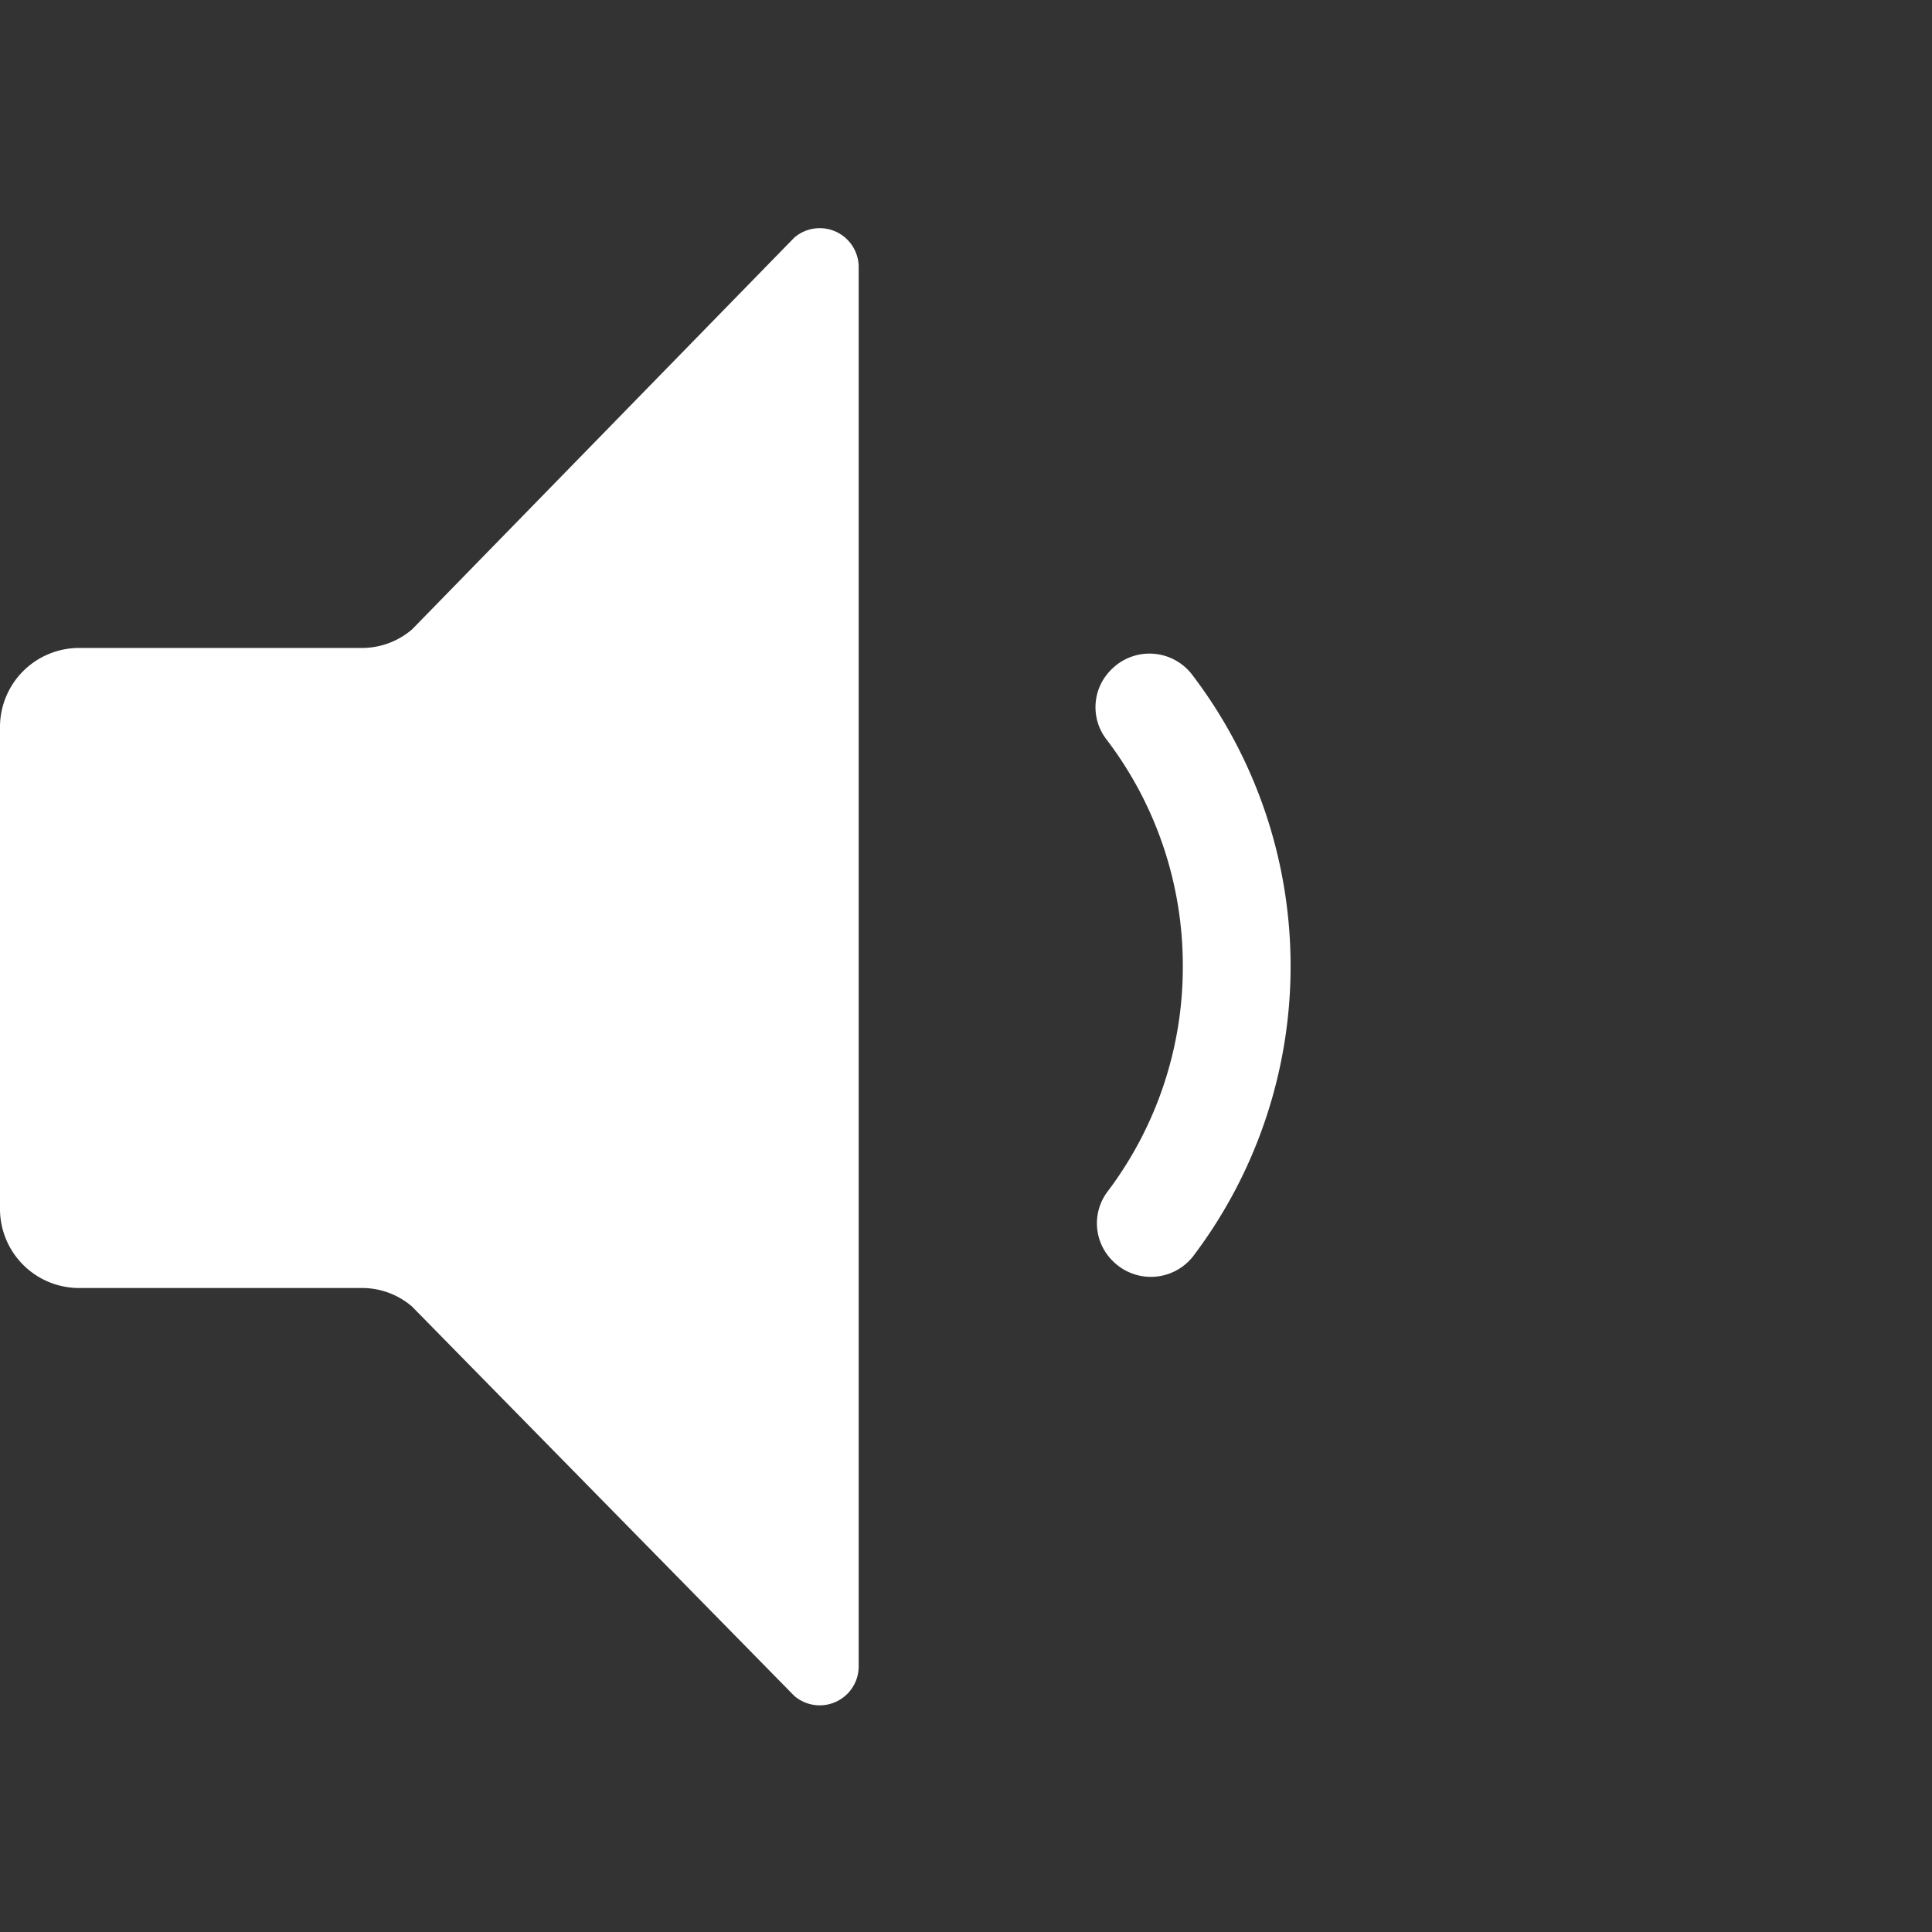<svg id="S_VolumeOne_18_N" xmlns="http://www.w3.org/2000/svg" width="18" height="18" viewBox="0 0 18 18">
  <rect x="0" y="0" width="18" height="18" fill="#333333" stroke="none"/>
  <defs>
    <style>
      .cls-1 {
        fill: #FFFFFF;
        fill-rule: evenodd;
      }

      .cls-2 {
        fill: #ff13dc;
        opacity: 0;
      }
    </style>
  </defs>
  <title>S_VolumeOne_18_N</title>
  <path class="cls-1" d="M3.373,6.037H.727A.737.737,0,0,0,0,6.782v4.471A.737.737,0,0,0,.727,12H3.373a.714.714,0,0,1,.465.172L7.4,15.8a.363.363,0,0,0,.6-.286V2.5a.363.363,0,0,0-.6-.286L3.839,5.864A.718.718,0,0,1,3.373,6.037Z" transform="translate(0 0)"/>
  <path class="cls-1" d="M11.02,9a3.468,3.468,0,0,1-.7,2.1.491.491,0,0,0,.043.644l.008.008a.5.5,0,0,0,.743-.045A4.477,4.477,0,0,0,11.1,6.277a.5.5,0,0,0-.742-.043l-.008.008a.491.491,0,0,0-.042.646A3.472,3.472,0,0,1,11.02,9Z" transform="translate(0 0)"/>
  <rect id="ToDelete" class="cls-2" width="18" height="18"/>
</svg>
